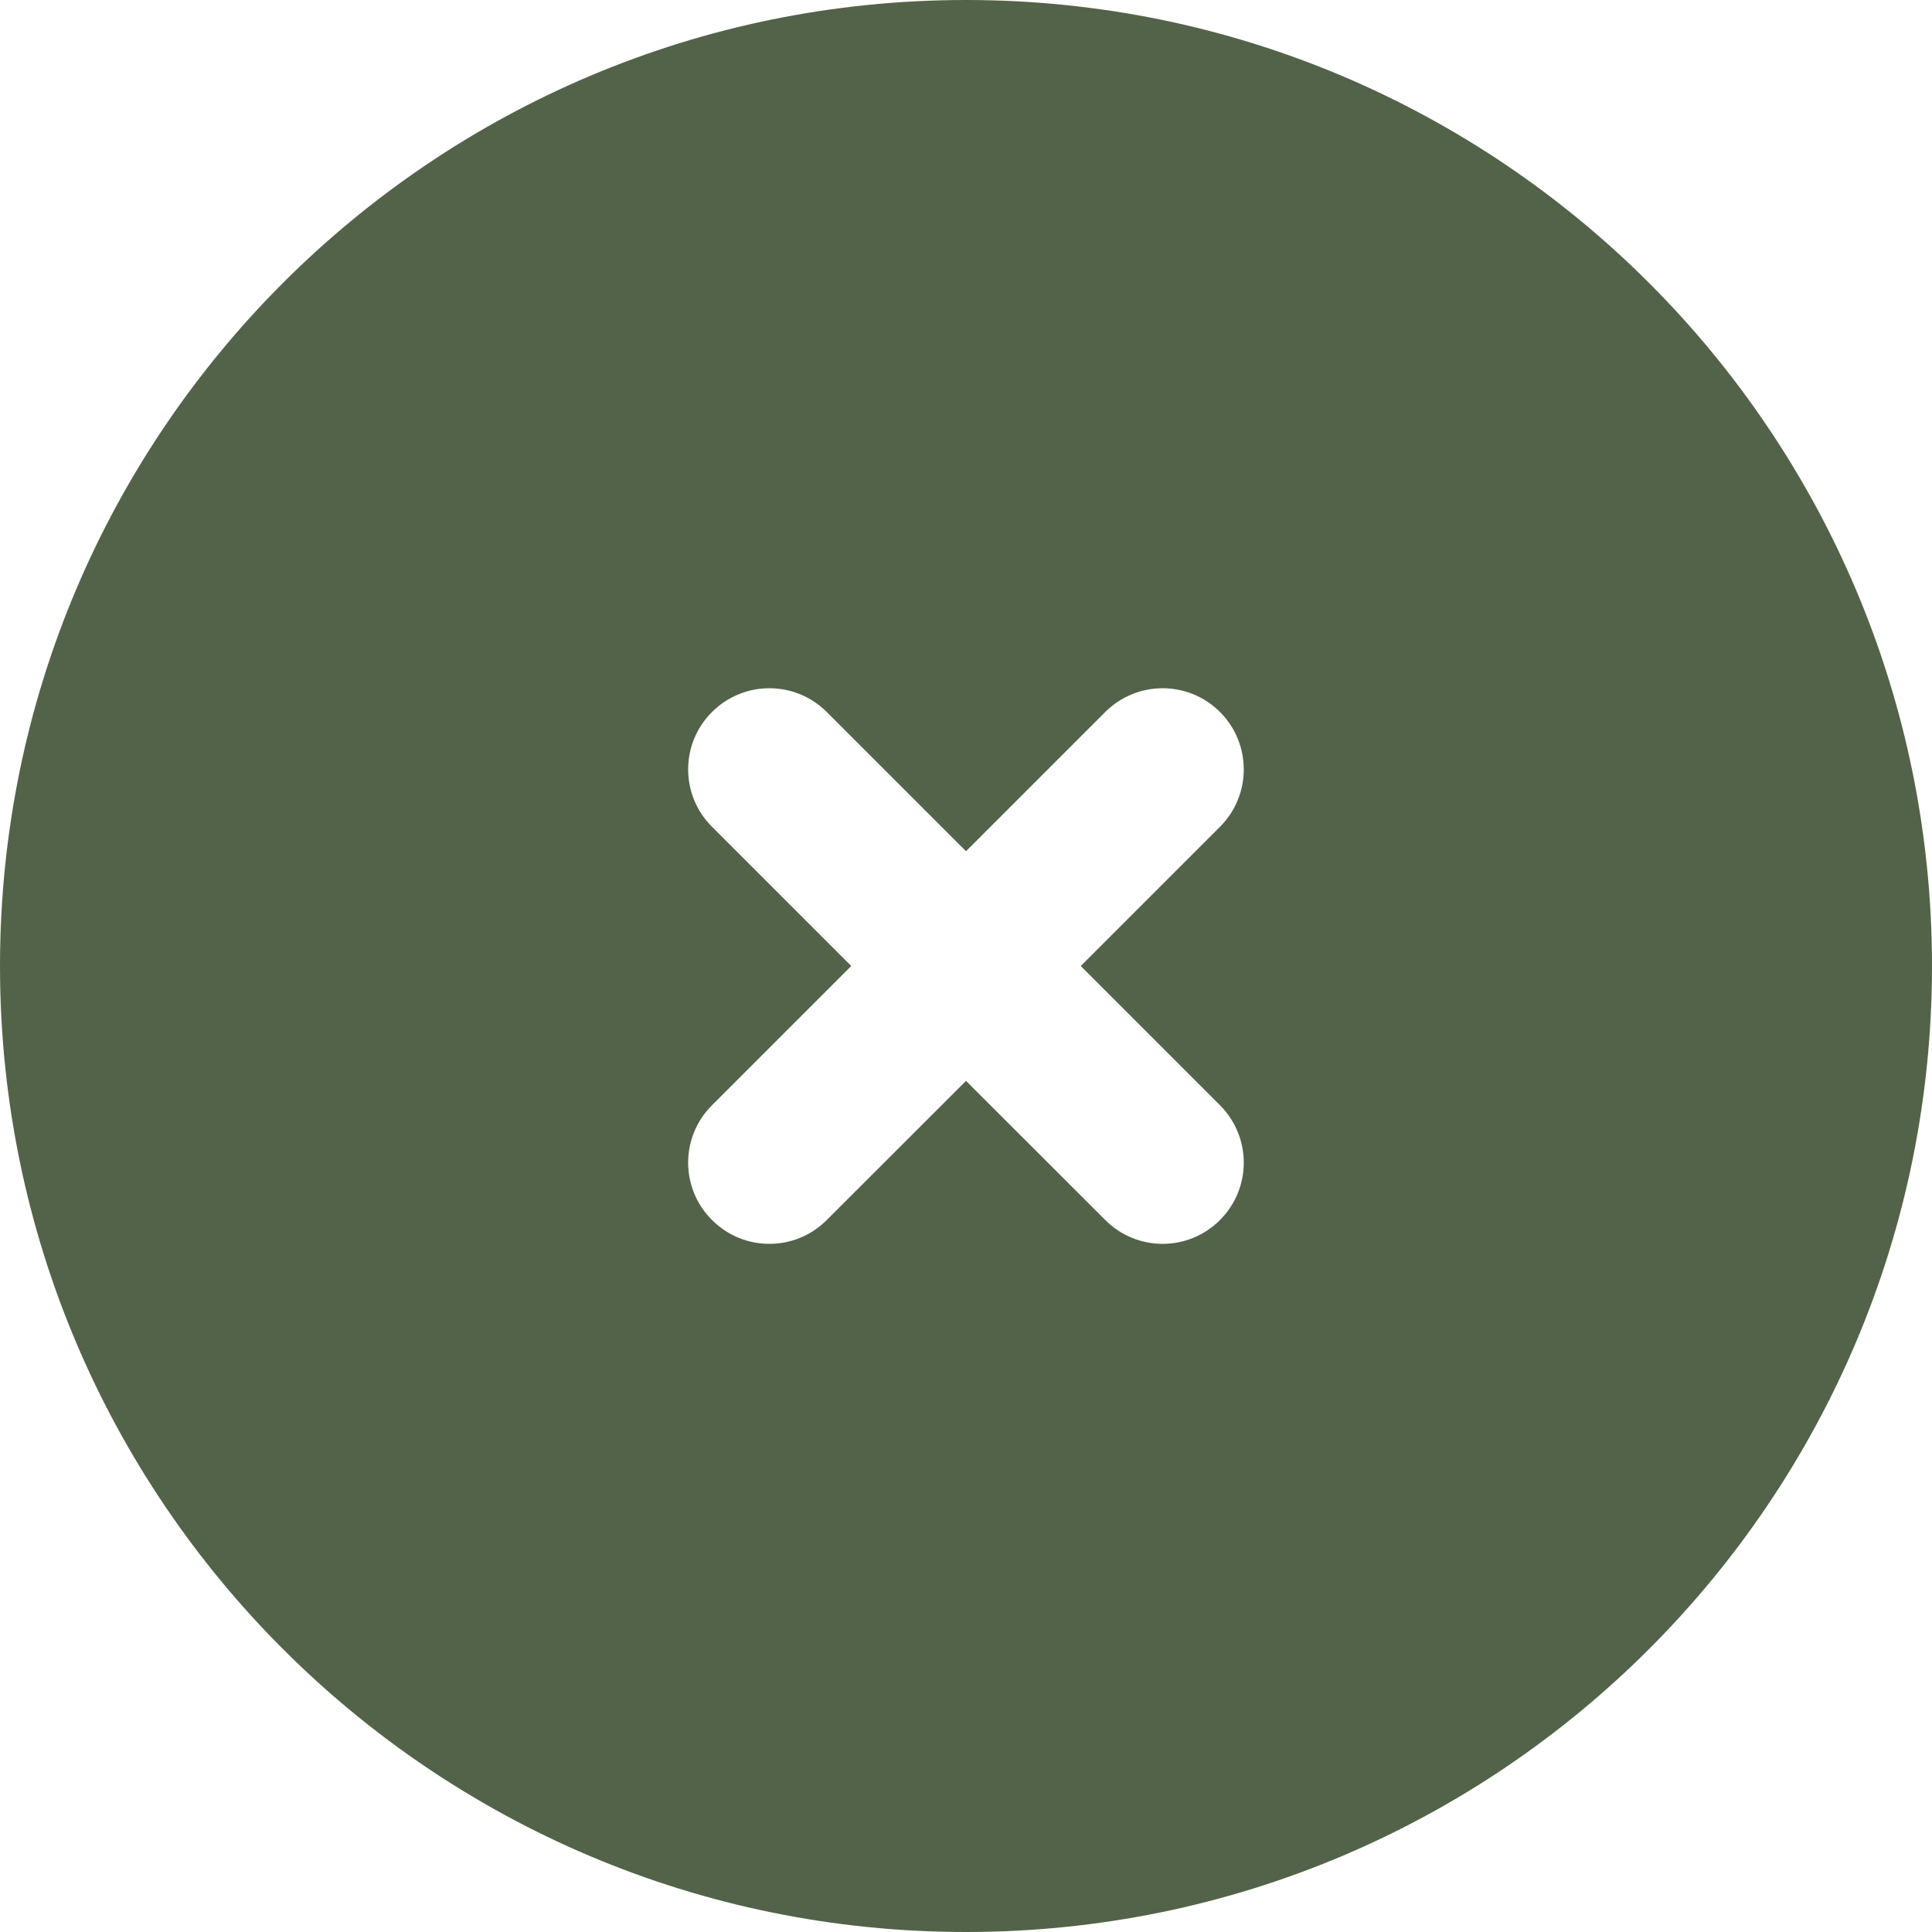 <svg width="15" height="15" viewBox="0 0 15 15" fill="none" xmlns="http://www.w3.org/2000/svg">
<path fill-rule="evenodd" clip-rule="evenodd" d="M7.5 0C3.358 0 0 3.358 0 7.5C0 11.642 3.358 15 7.5 15C11.642 15 15 11.642 15 7.5C15 3.358 11.642 0 7.5 0ZM8.581 5.528C8.827 5.282 9.226 5.282 9.472 5.528C9.718 5.774 9.718 6.173 9.472 6.419L8.391 7.5L9.472 8.581C9.718 8.827 9.718 9.226 9.472 9.472C9.226 9.719 8.827 9.719 8.581 9.472L7.5 8.392L6.419 9.472C6.173 9.719 5.774 9.719 5.528 9.472C5.281 9.226 5.281 8.827 5.528 8.581L6.609 7.5L5.528 6.419C5.281 6.173 5.281 5.774 5.528 5.528C5.774 5.282 6.173 5.282 6.419 5.528L7.5 6.609L8.581 5.528Z" fill="#536349"/>
</svg>
